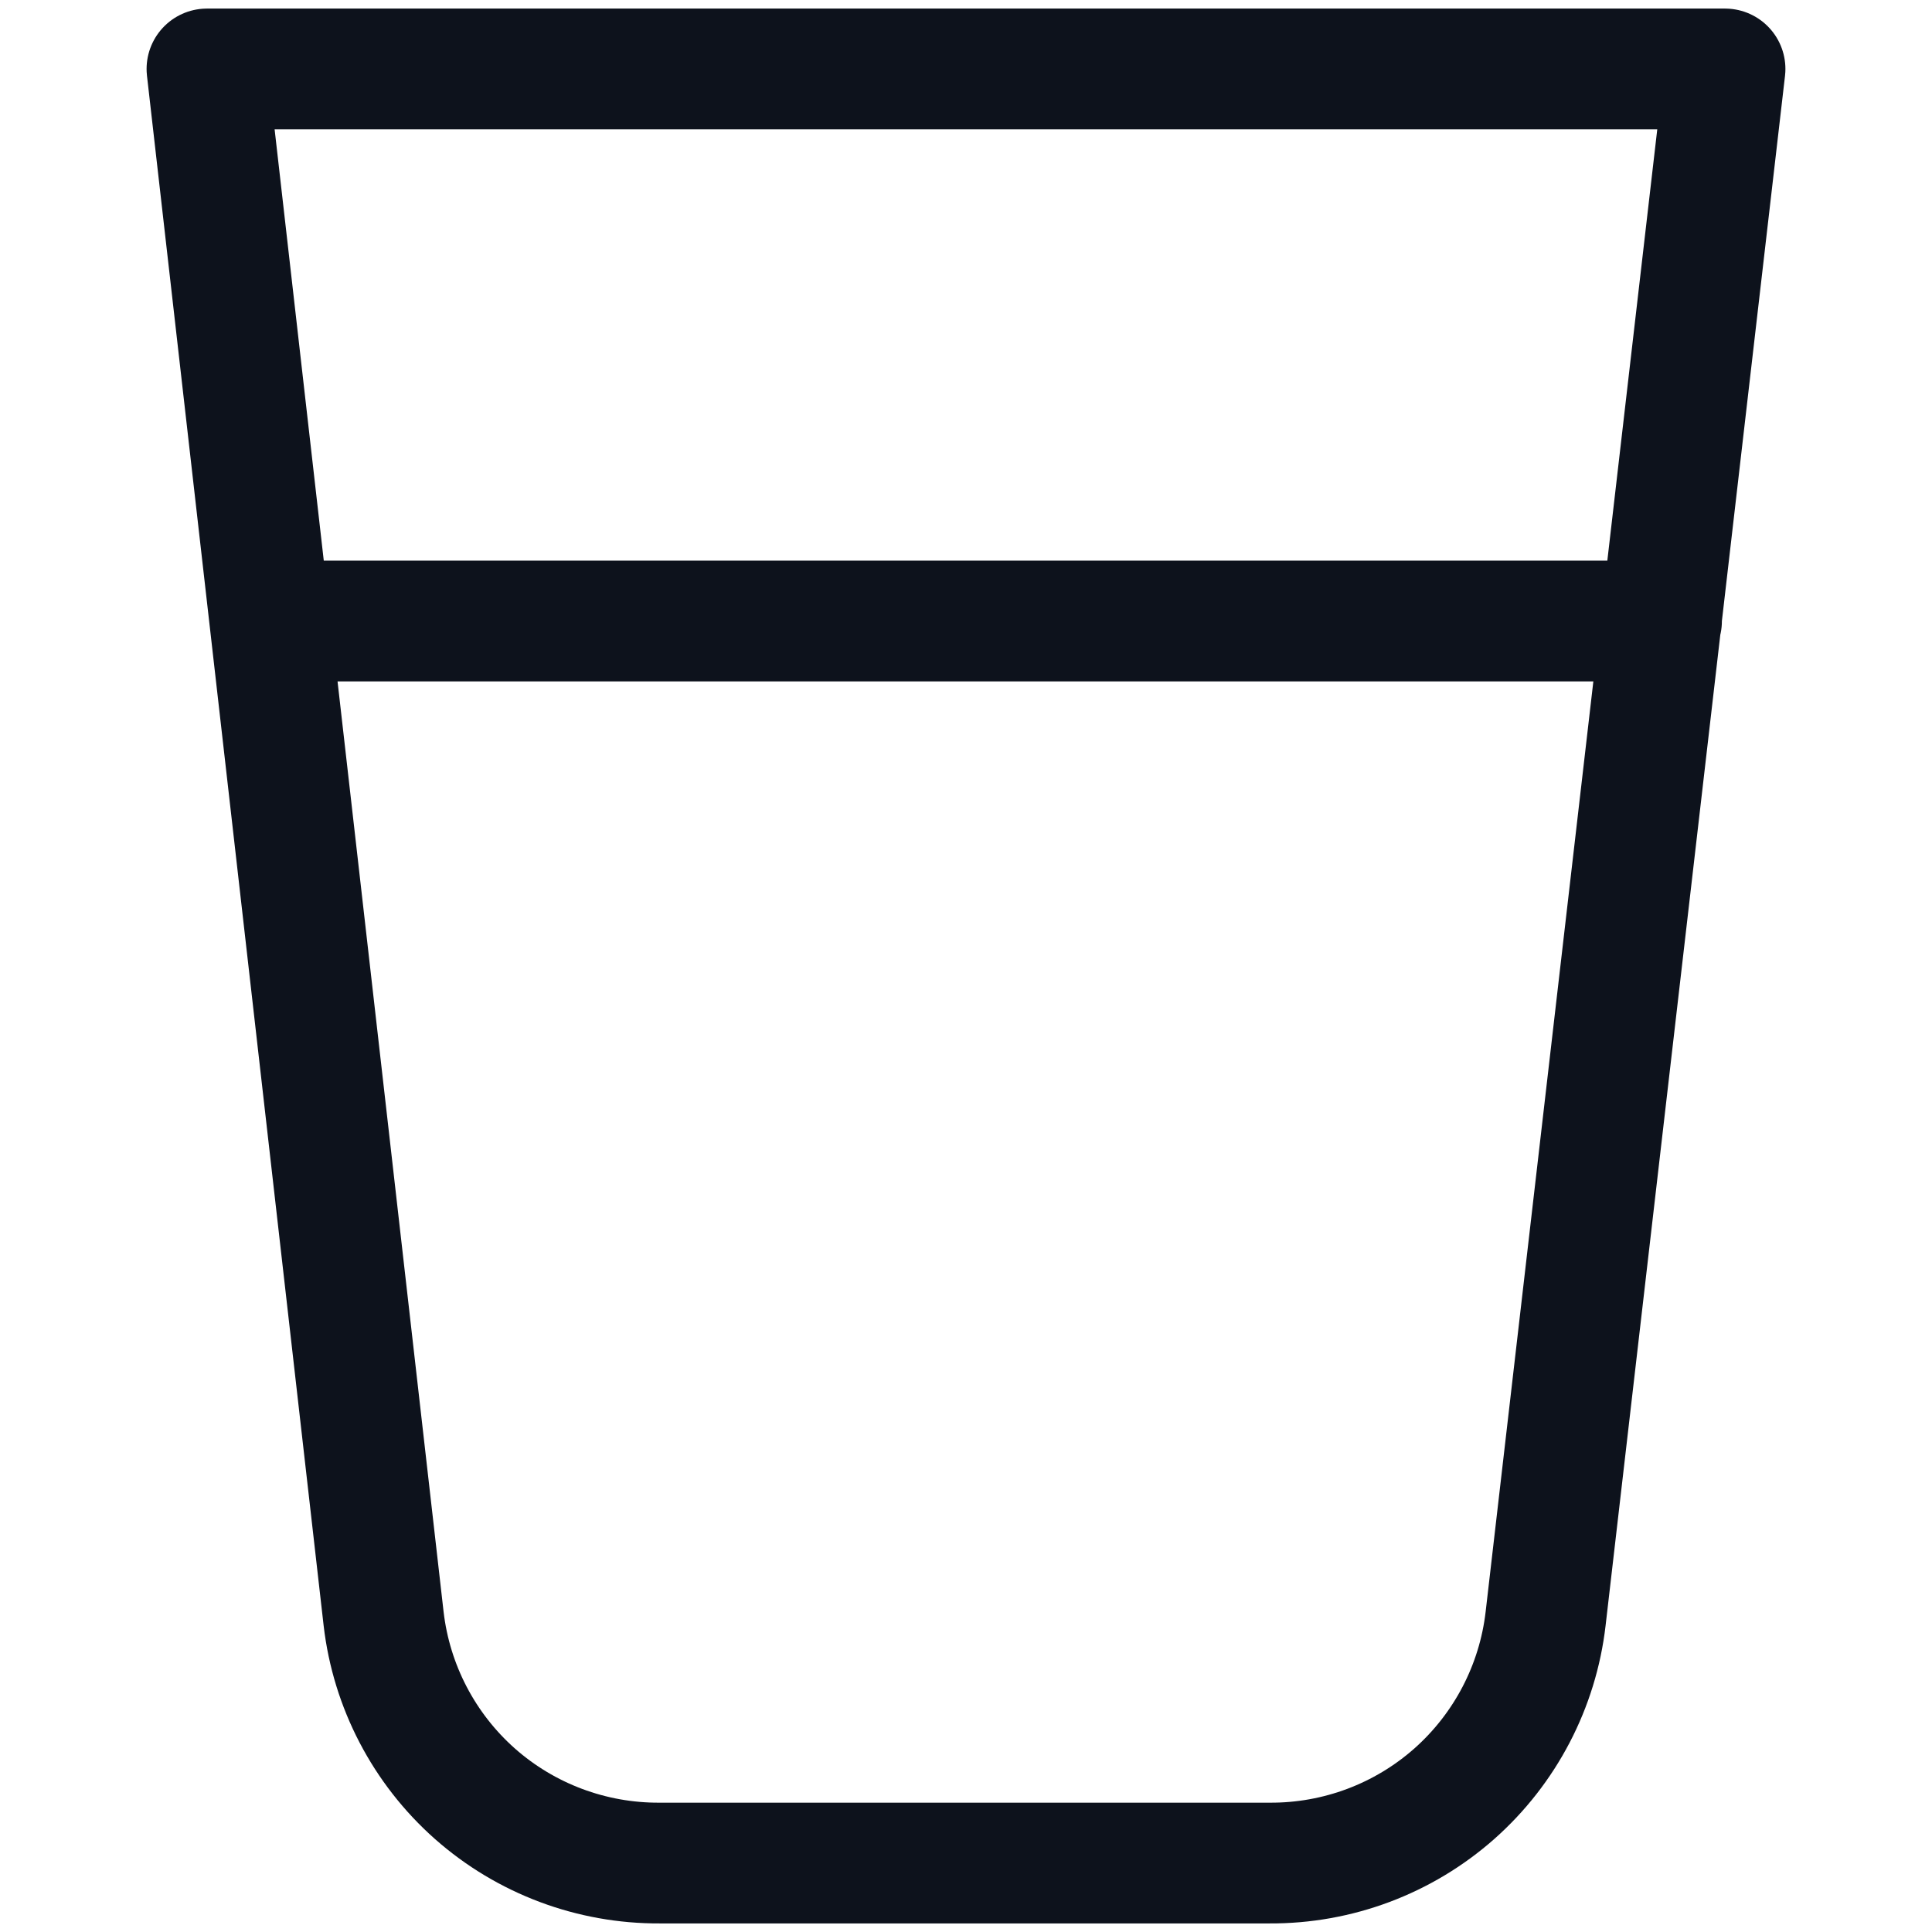 <svg width="16" height="16" viewBox="0 0 16 16" fill="none" xmlns="http://www.w3.org/2000/svg">
<path d="M2.24 5.143H13.76M12.8 13.406C12.735 13.965 12.466 14.481 12.044 14.855C11.622 15.228 11.078 15.432 10.514 15.429H5.463C4.9 15.432 4.355 15.228 3.933 14.855C3.511 14.481 3.242 13.965 3.177 13.406L1.714 0.571H14.286L12.8 13.406Z" stroke="#0D121C" stroke-linecap="round" stroke-linejoin="round"/>
</svg>
